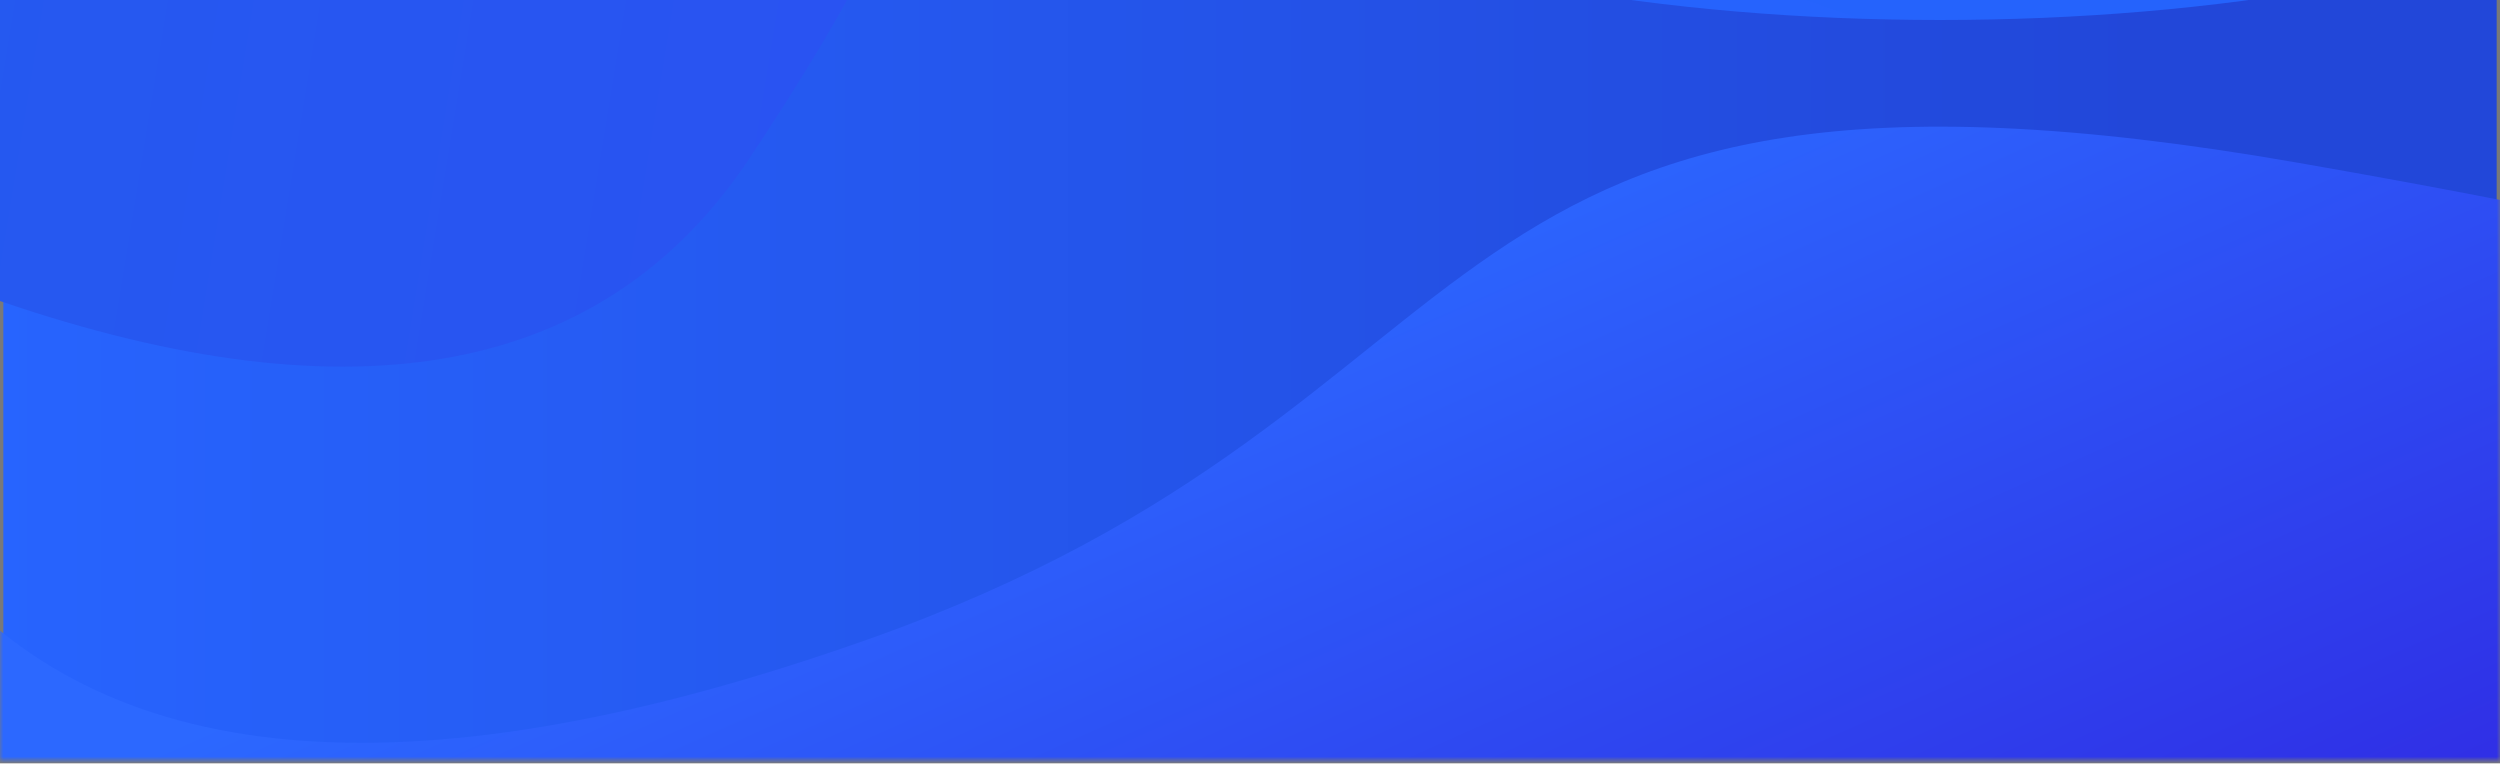<?xml version="1.0" encoding="UTF-8"?>
<svg width="375px" height="115px" viewBox="0 0 375 115" version="1.1" xmlns="http://www.w3.org/2000/svg" xmlns:xlink="http://www.w3.org/1999/xlink">
    <!-- Generator: Sketch 49.2 (51160) - http://www.bohemiancoding.com/sketch -->
    <title>Group</title>
    <desc>Created with Sketch.</desc>
    <defs>
        <linearGradient x1="90.139%" y1="19.568%" x2="0%" y2="19.568%" id="linearGradient-1">
            <stop stop-color="#2247D9" offset="5.108%"></stop>
            <stop stop-color="#2764FE" offset="100%"></stop>
        </linearGradient>
        <rect id="path-2" x="0" y="0" width="375" height="160"></rect>
        <linearGradient x1="93.505%" y1="63.964%" x2="41.808%" y2="24.708%" id="linearGradient-4">
            <stop stop-color="#302BE4" offset="0%"></stop>
            <stop stop-color="#2C68FF" offset="100%"></stop>
        </linearGradient>
        <linearGradient x1="-4.491%" y1="150.806%" x2="64.371%" y2="85.701%" id="linearGradient-5">
            <stop stop-color="#2764FE" offset="0%"></stop>
            <stop stop-color="#2563FC" offset="100%"></stop>
        </linearGradient>
        <linearGradient x1="156.849%" y1="61.212%" x2="10.387%" y2="43.19%" id="linearGradient-6">
            <stop stop-color="#2D4EF3" offset="0%"></stop>
            <stop stop-color="#2559F0" offset="100%"></stop>
        </linearGradient>
    </defs>
    <g id="Page-1" stroke="none" stroke-width="1" fill="none" fill-rule="evenodd">
        <g id="Dapps01-Copy">
            <g id="Group" transform="translate(-26, -73)">
                <g id="Path-20" transform="translate(26, 27)">
                    <mask id="mask-3" fill="white">
                        <use xlink:href="#path-2"></use>
                    </mask>
                    <use id="Mask" stroke="#797979" fill="url(#linearGradient-1)" xlink:href="#path-2"></use>
                    <path d="M-9,131.813 C16.985,162.172 63.374,165.539 130.168,141.916 C230.359,106.481 208.848,46.695 344.701,70.415 C435.269,86.228 457.792,96.386 412.27,100.889 L395.374,205.034 L-9,205.034 L-9,131.813 Z" fill="url(#linearGradient-4)" mask="url(#mask-3)"></path>
                </g>
                <ellipse id="Oval-11" fill="url(#linearGradient-5)" cx="317" cy="38" rx="119" ry="38"></ellipse>
                <path d="M25.972,118.144 C79.286,136.413 116.766,129.284 138.412,96.756 C170.882,47.964 168.758,33.76 161.605,18.614 C156.836,8.516 102.967,19.579 0,51.802 L25.972,118.144 Z" id="Path-19" fill="url(#linearGradient-6)"></path>
            </g>
        </g>
    </g>
</svg>